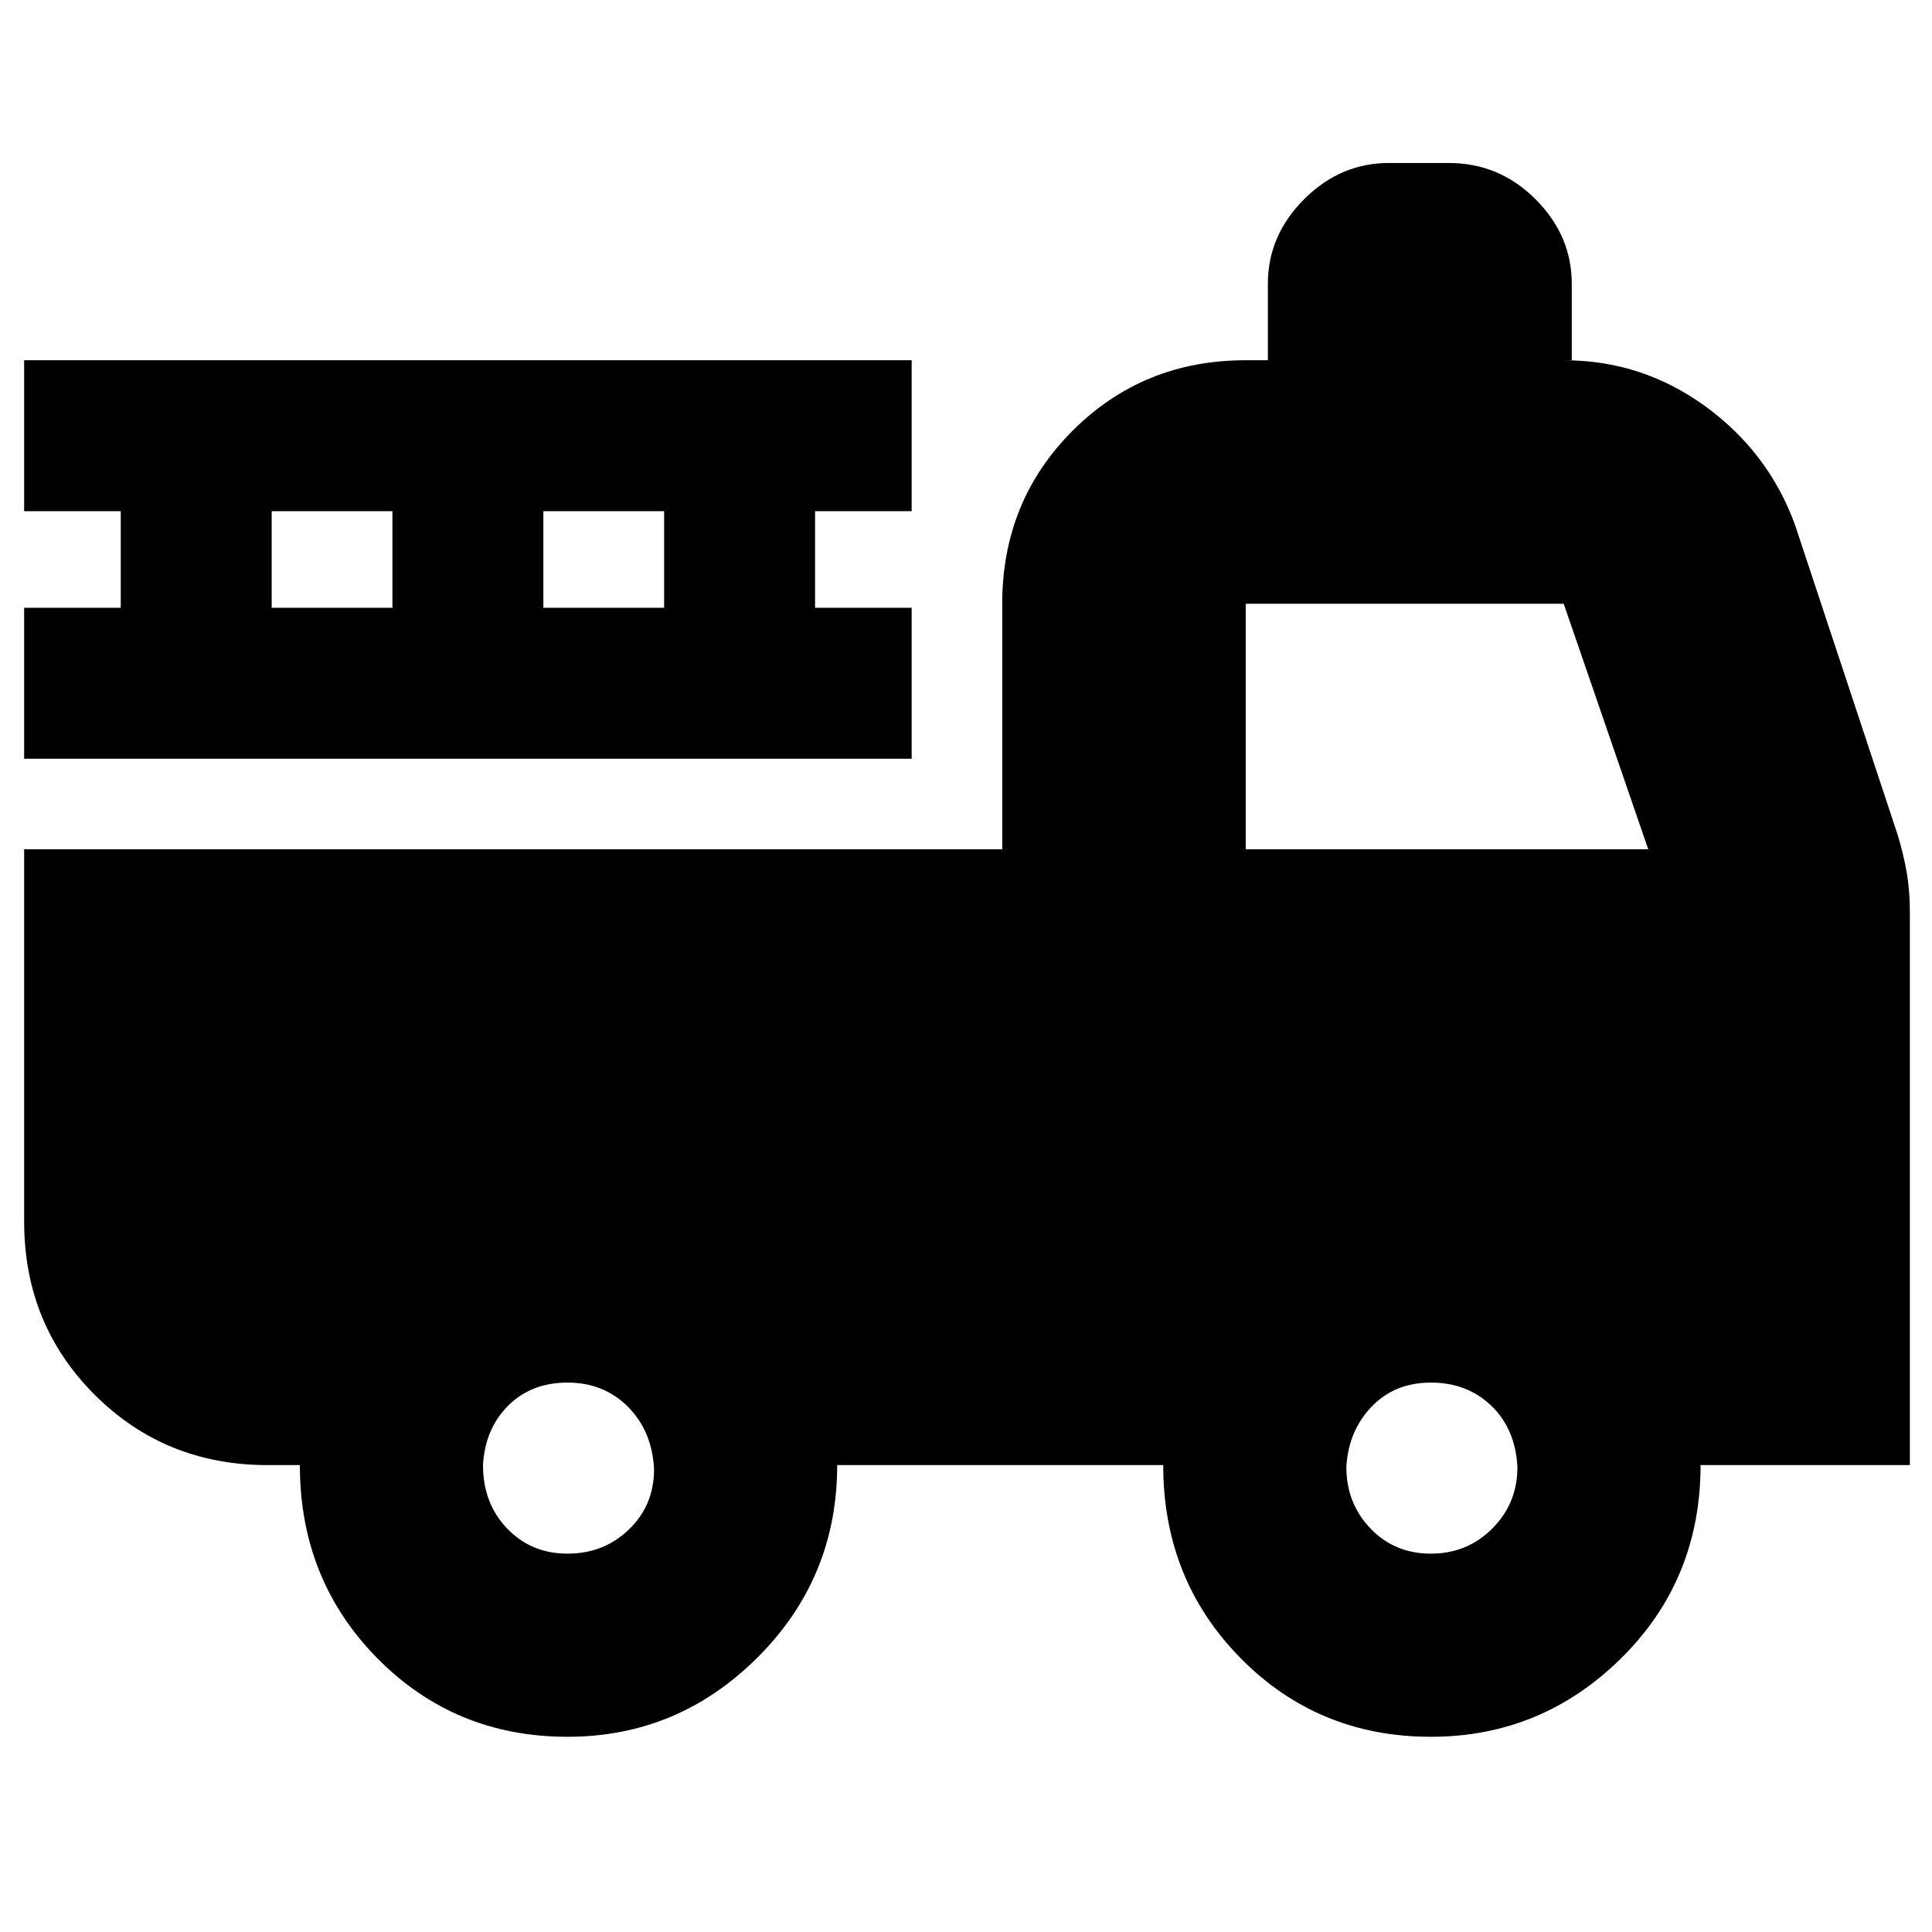 <svg xmlns="http://www.w3.org/2000/svg" height="24" width="24"><path d="M7.05 21.575Q5.65 21.575 4.688 20.6Q3.725 19.625 3.725 18.2H3.325Q2.05 18.2 1.175 17.325Q0.3 16.45 0.3 15.175V10.55H12.45V7.5Q12.45 6.225 13.325 5.35Q14.2 4.475 15.475 4.475H15.75V3.525Q15.75 2.925 16.2 2.475Q16.65 2.025 17.25 2.025H18Q18.625 2.025 19.075 2.475Q19.525 2.925 19.525 3.525V4.475H19.425Q20.4 4.475 21.188 5.05Q21.975 5.625 22.3 6.525L23.575 10.375Q23.65 10.625 23.688 10.85Q23.725 11.075 23.725 11.325V18.2H21.125Q21.125 19.625 20.138 20.6Q19.15 21.575 17.775 21.575Q16.375 21.575 15.413 20.6Q14.45 19.625 14.45 18.2H10.4Q10.4 19.6 9.413 20.587Q8.425 21.575 7.05 21.575ZM7.05 19.3Q7.5 19.3 7.812 19Q8.125 18.7 8.125 18.25Q8.1 17.775 7.8 17.475Q7.5 17.175 7.05 17.175Q6.6 17.175 6.312 17.462Q6.025 17.75 6 18.2Q6 18.675 6.3 18.988Q6.6 19.3 7.05 19.3ZM17.775 19.3Q18.225 19.3 18.538 18.988Q18.85 18.675 18.85 18.225Q18.825 17.75 18.525 17.462Q18.225 17.175 17.775 17.175Q17.325 17.175 17.038 17.475Q16.75 17.775 16.725 18.225Q16.725 18.675 17.025 18.988Q17.325 19.3 17.775 19.3ZM15.475 10.55H20.475L19.425 7.5Q19.425 7.5 19.425 7.5Q19.425 7.5 19.425 7.5H15.475Q15.475 7.5 15.475 7.5Q15.475 7.5 15.475 7.5ZM0.3 9.425V7.55H1.5V6.35H0.3V4.475H11.325V6.35H10.125V7.55H11.325V9.425ZM3.375 7.55H4.875V6.35H3.375ZM6.75 7.55H8.25V6.35H6.75Z"/></svg>